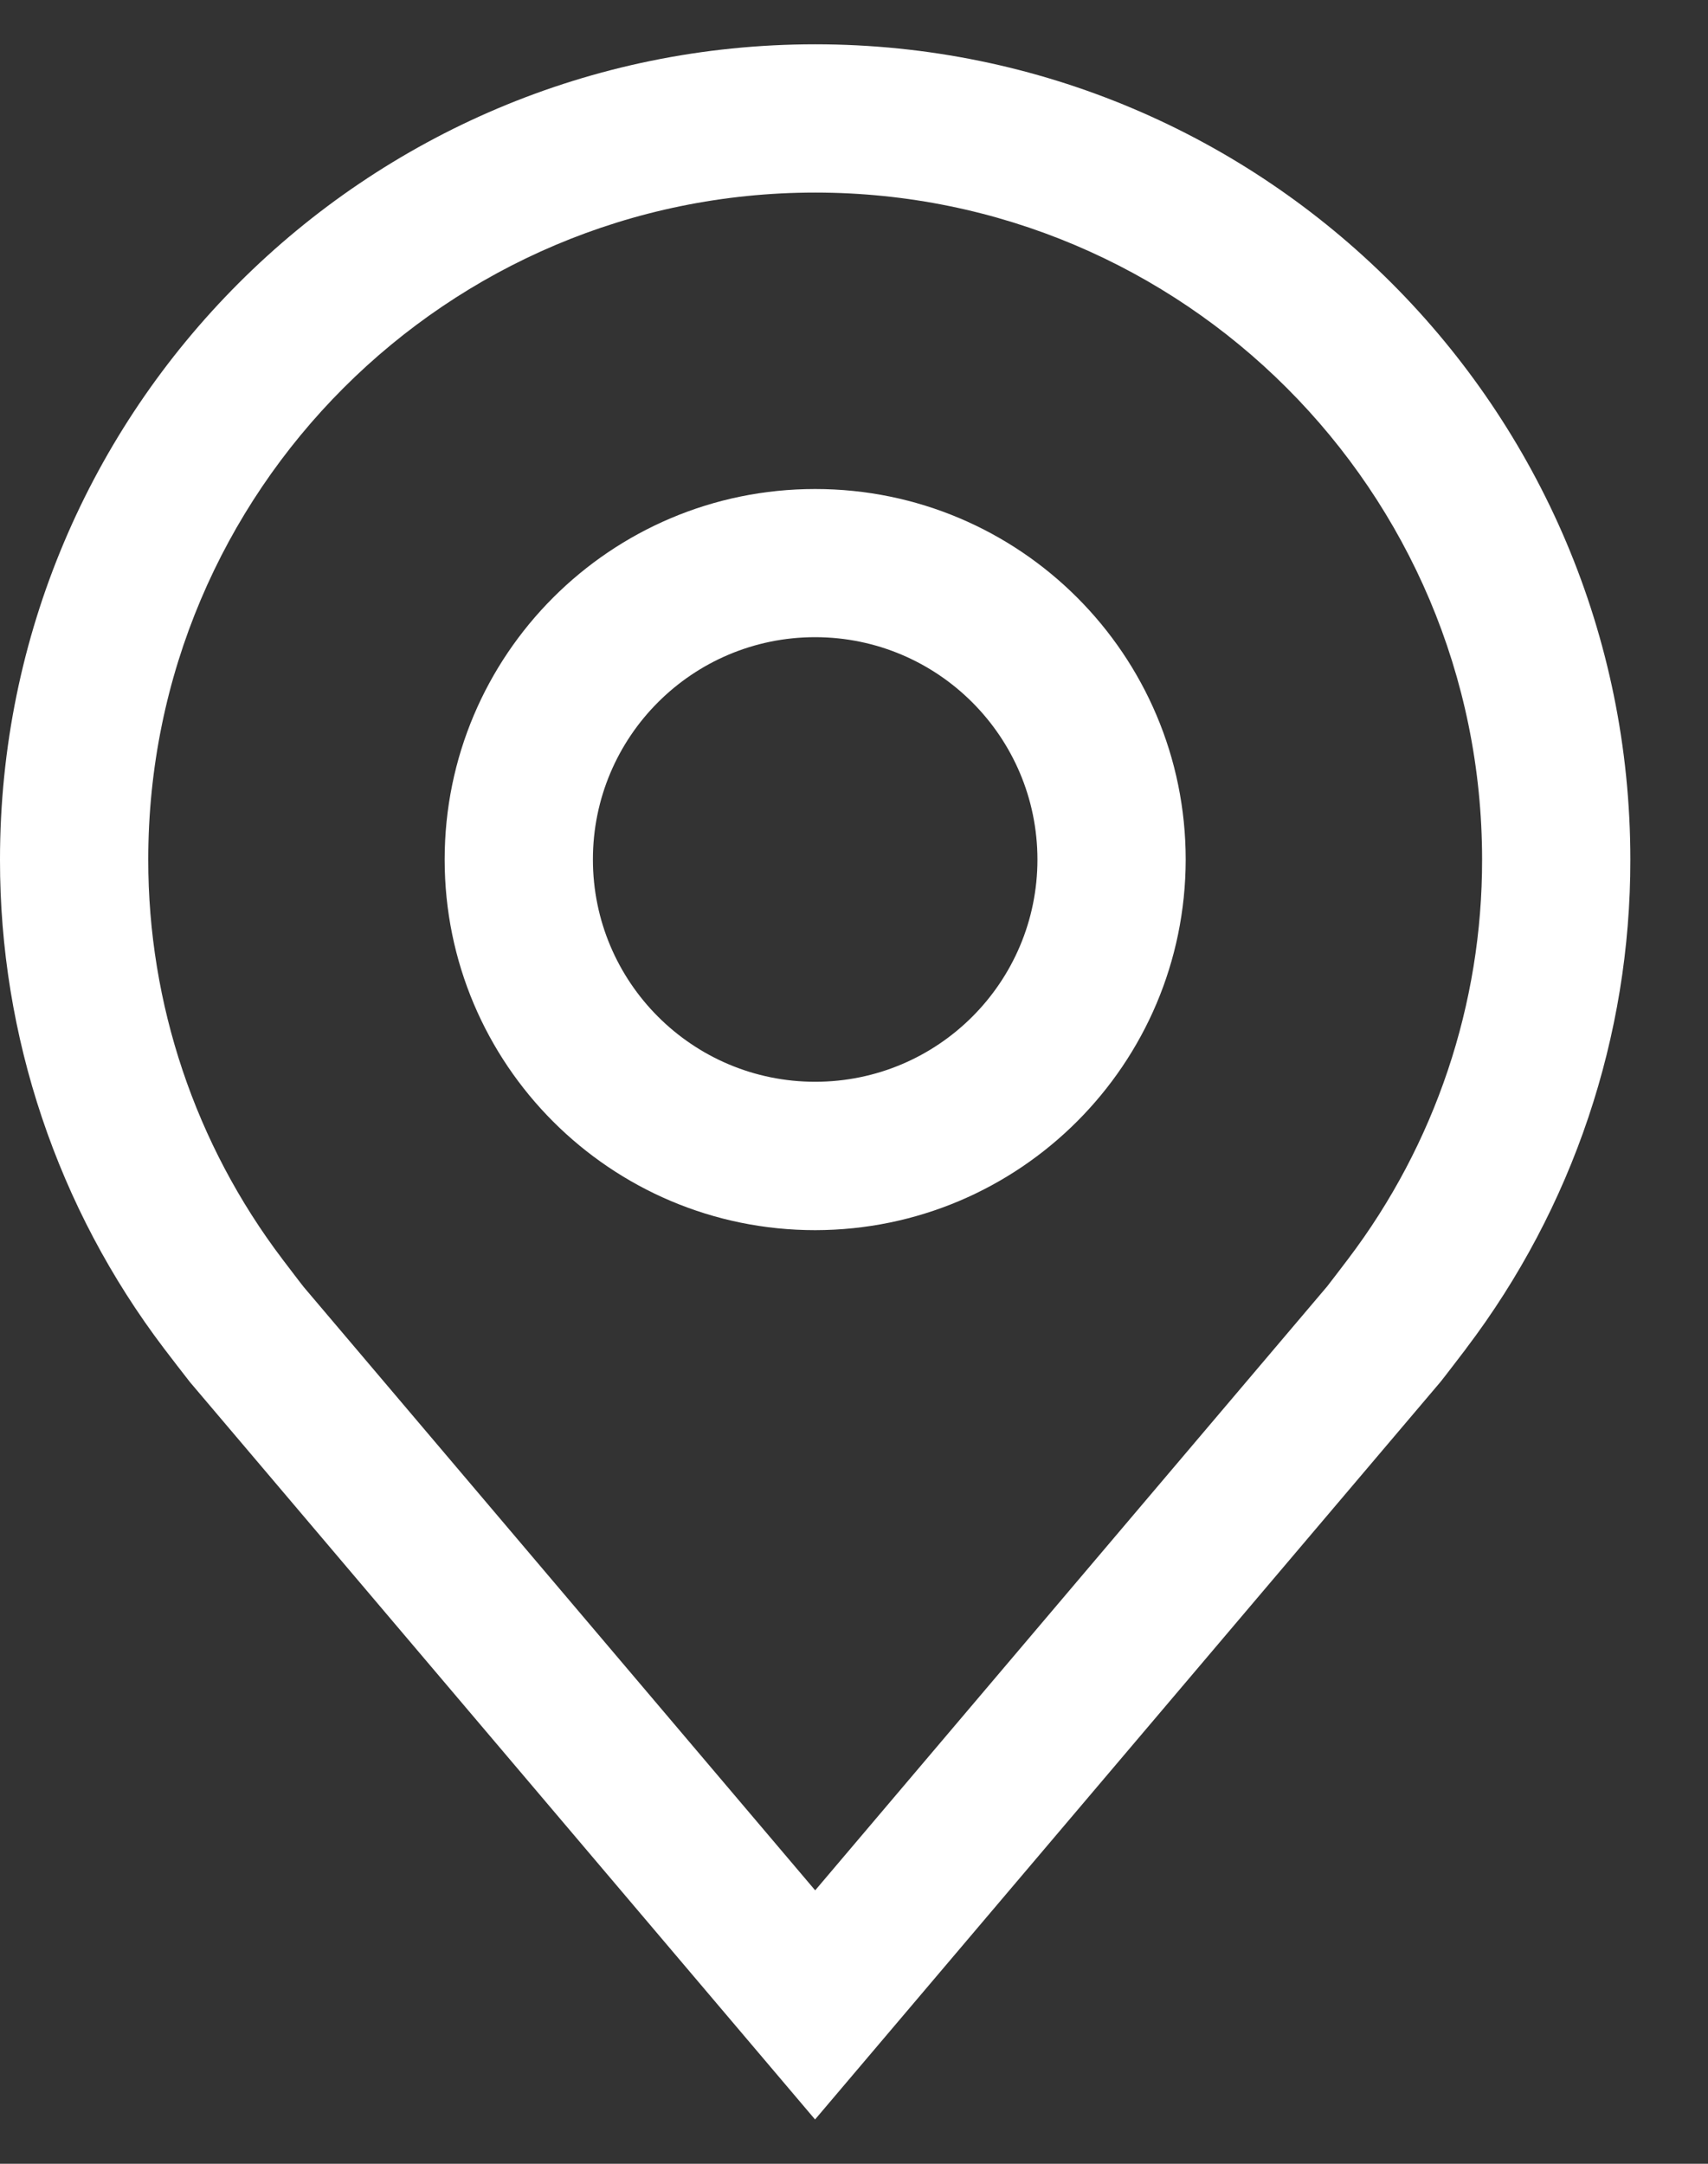 <?xml version="1.0" encoding="UTF-8"?>
<svg id="SVGDoc" width="15" height="19" xmlns="http://www.w3.org/2000/svg" version="1.1" xmlns:xlink="http://www.w3.org/1999/xlink" xmlns:avocode="https://avocode.com/" viewBox="0 0 15 19"><rect x="0" y="0" width="15" height="19" fill="#333333" stroke="none"/><defs></defs><desc>Generated with Avocode.</desc><g><g><title>Caminho 25477</title><path d="M7.159,5.595c1.078,0.001 1.951,0.875 1.952,1.952c0,1.078 -0.874,1.952 -1.952,1.952c-1.078,0 -1.952,-0.874 -1.952,-1.952c0,-1.078 0.874,-1.952 1.952,-1.952zM10.413,7.548c0,-1.797 -1.457,-3.254 -3.254,-3.254c-1.797,0 -3.254,1.457 -3.254,3.254c0,1.797 1.457,3.254 3.254,3.254c1.796,-0.002 3.252,-1.458 3.254,-3.254z" fill="#ffffff" fill-opacity="1"></path></g><g><title>Caminho 25478</title><path d="M2.482,11.059c-0.767,-1.01 -1.181,-2.243 -1.18,-3.511c0,-3.235 2.622,-5.857 5.857,-5.857c3.235,0 5.857,2.622 5.857,5.857c0.002,1.267 -0.412,2.5 -1.178,3.509c-0.001,0.001 -0.153,0.202 -0.182,0.238l-4.497,5.304l-4.491,-5.297c-0.035,-0.043 -0.186,-0.244 -0.187,-0.244zM12.651,12.134c0.029,-0.035 0.224,-0.291 0.224,-0.291l0.001,-0.002c0.937,-1.235 1.444,-2.743 1.442,-4.293c0,-3.954 -3.205,-7.159 -7.159,-7.159c-3.954,0 -7.159,3.205 -7.159,7.159c-0.002,1.551 0.504,3.06 1.442,4.295c0.075,0.098 0.15,0.196 0.226,0.293l5.49,6.475z" fill="#ffffff" fill-opacity="1"></path></g></g></svg>